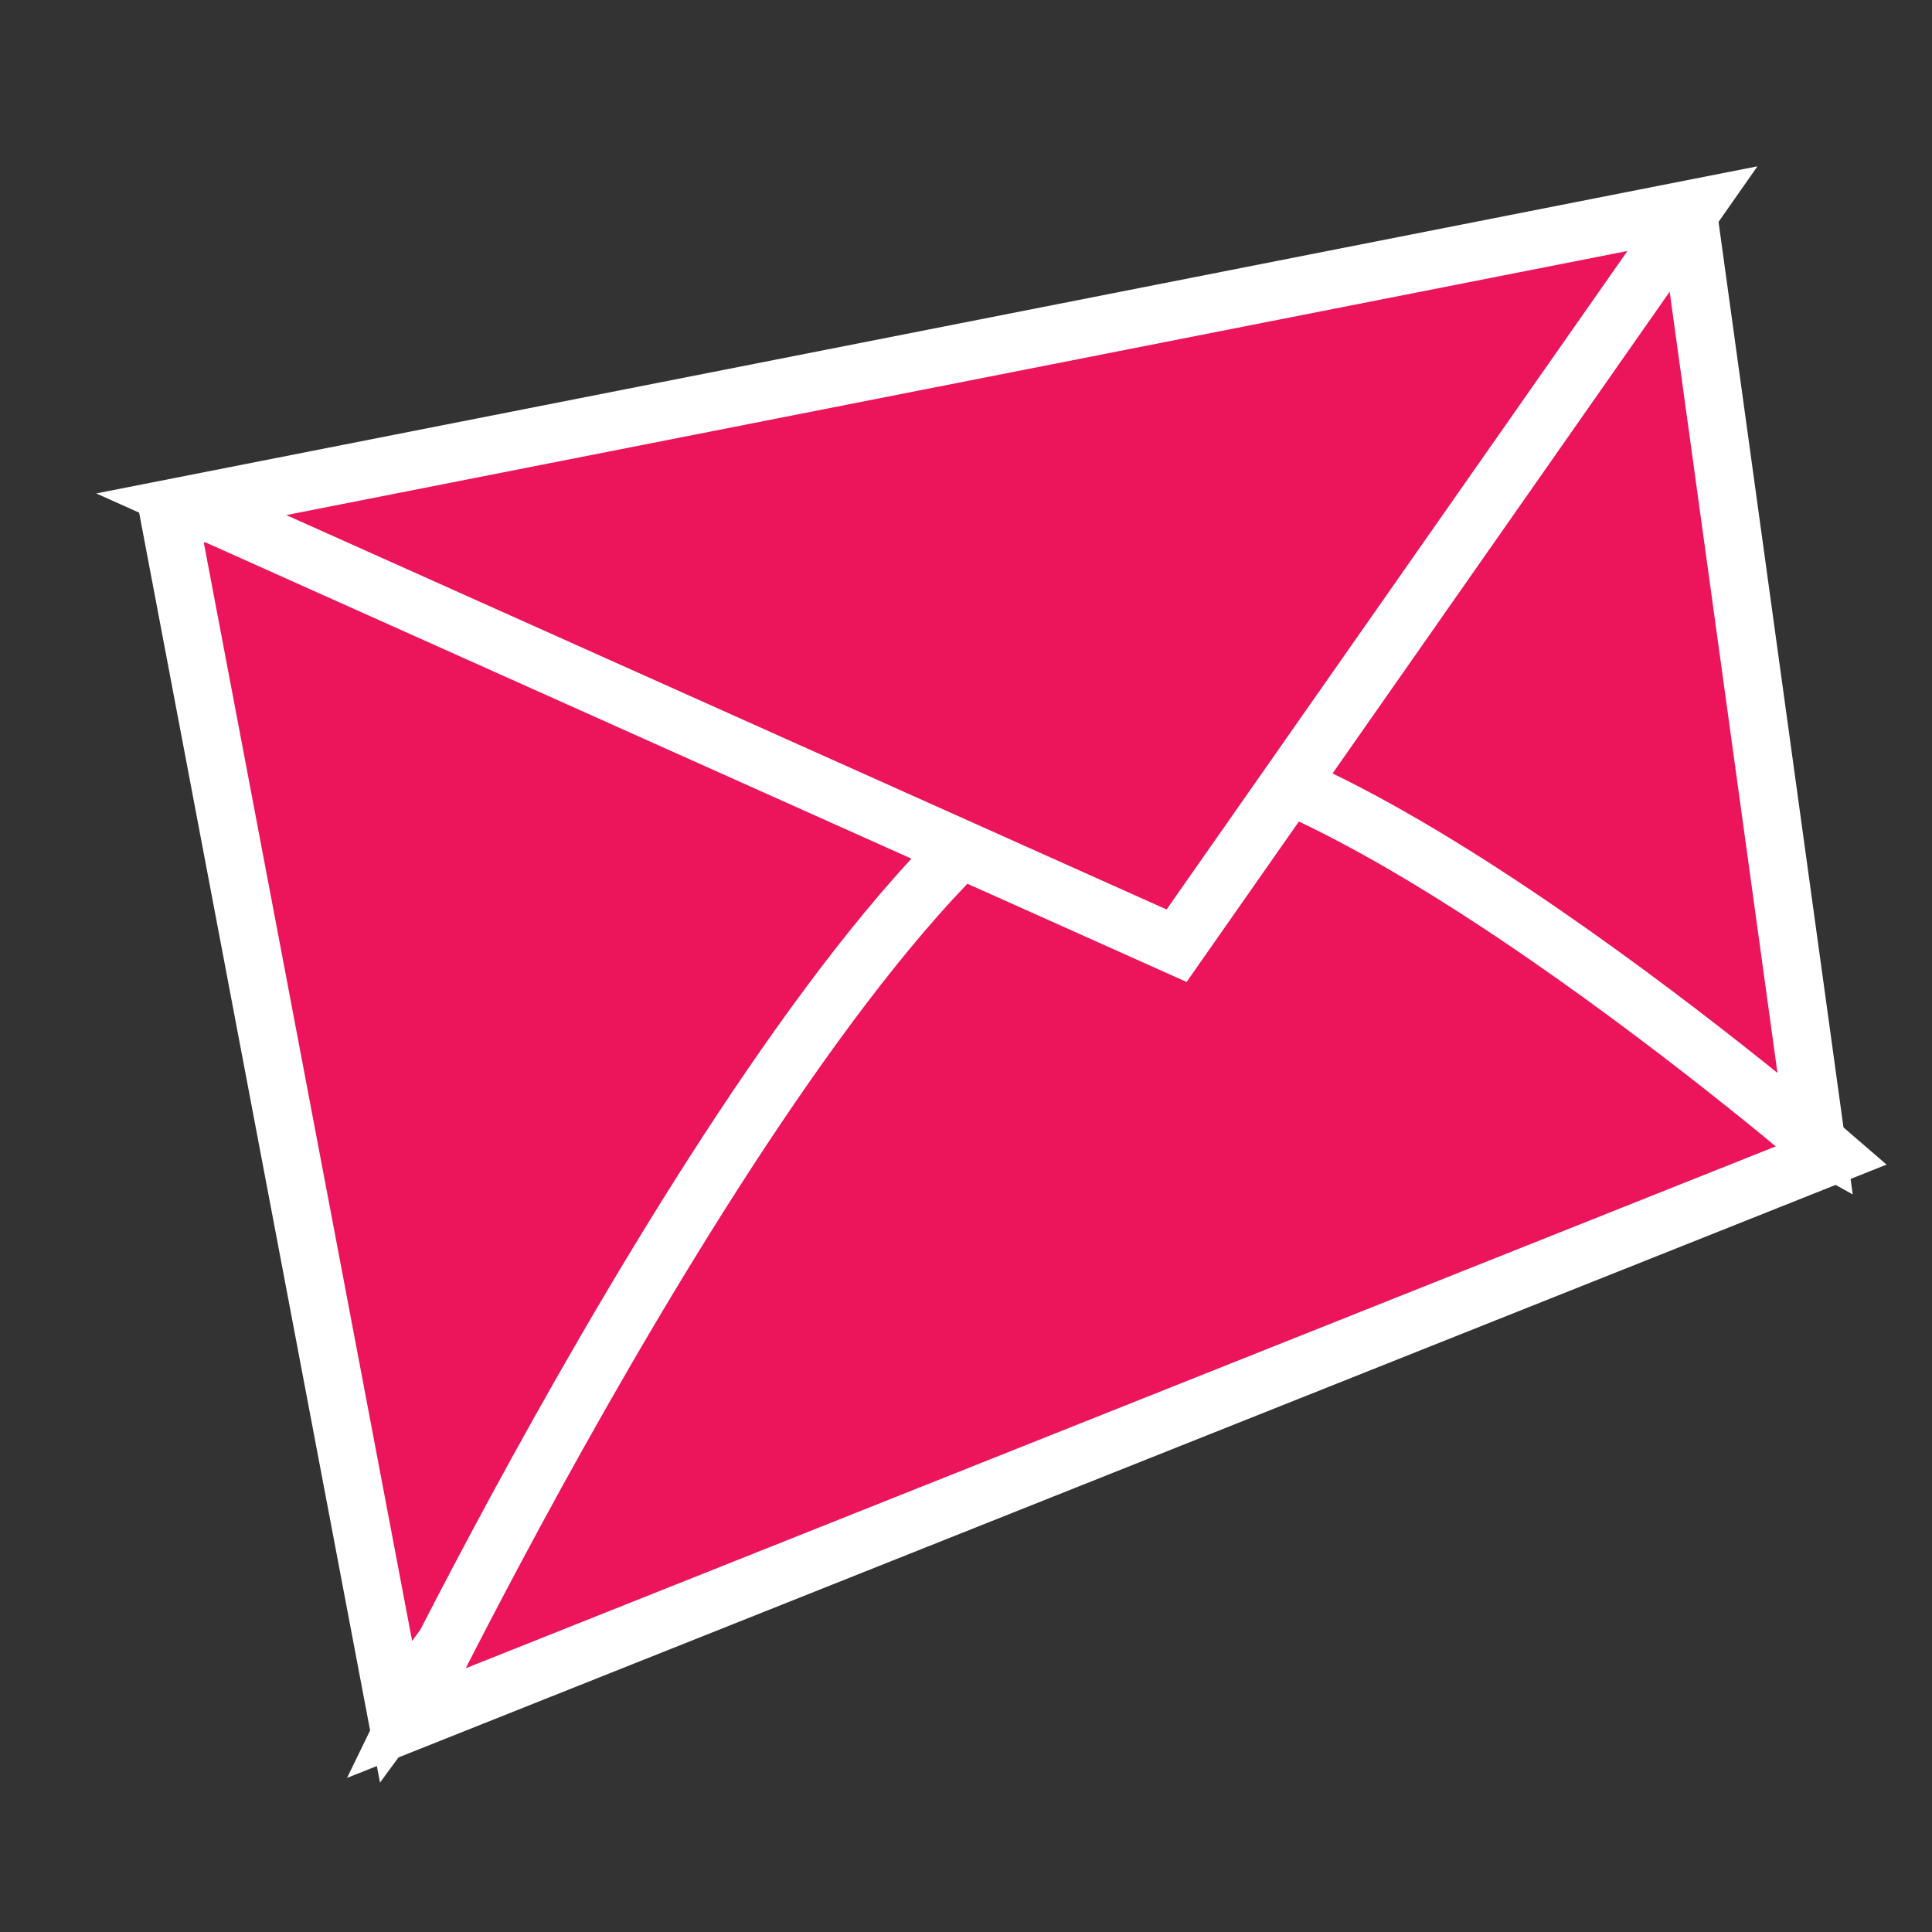 <?xml version="1.0" encoding="utf-8"?>
<!-- Generator: Adobe Illustrator 18.1.1, SVG Export Plug-In . SVG Version: 6.00 Build 0)  -->
<svg version="1.1" id="Capa_1" xmlns="http://www.w3.org/2000/svg" xmlns:xlink="http://www.w3.org/1999/xlink" x="0px" y="0px"
	 viewBox="0 0 200 200" style="enable-background:new 0 0 200 200;" xml:space="preserve">
<rect x="0" y="0" width="200" height="200" fill="#333333" stroke="none"/>
<style type="text/css">
	.st0{fill:#EC145B;stroke:#FFFFFF;stroke-width:6;stroke-miterlimit:10;}
</style>
<g>
	<polygon class="st0" points="17.5,53.3 135.5,48.5 41,177.2 	"/>
	<polygon class="st0" points="188,118.1 81.3,58.7 175.1,24.6 	"/>
	<path class="st0" d="M42,178.4c0,0,45.5-93.8,72.7-100.8c20.3-5.2,74.9,42,74.9,42L42,178.4z"/>
	<polygon class="st0" points="19.8,52.2 121.8,97.9 175.2,21.6 	"/>
</g>
</svg>
